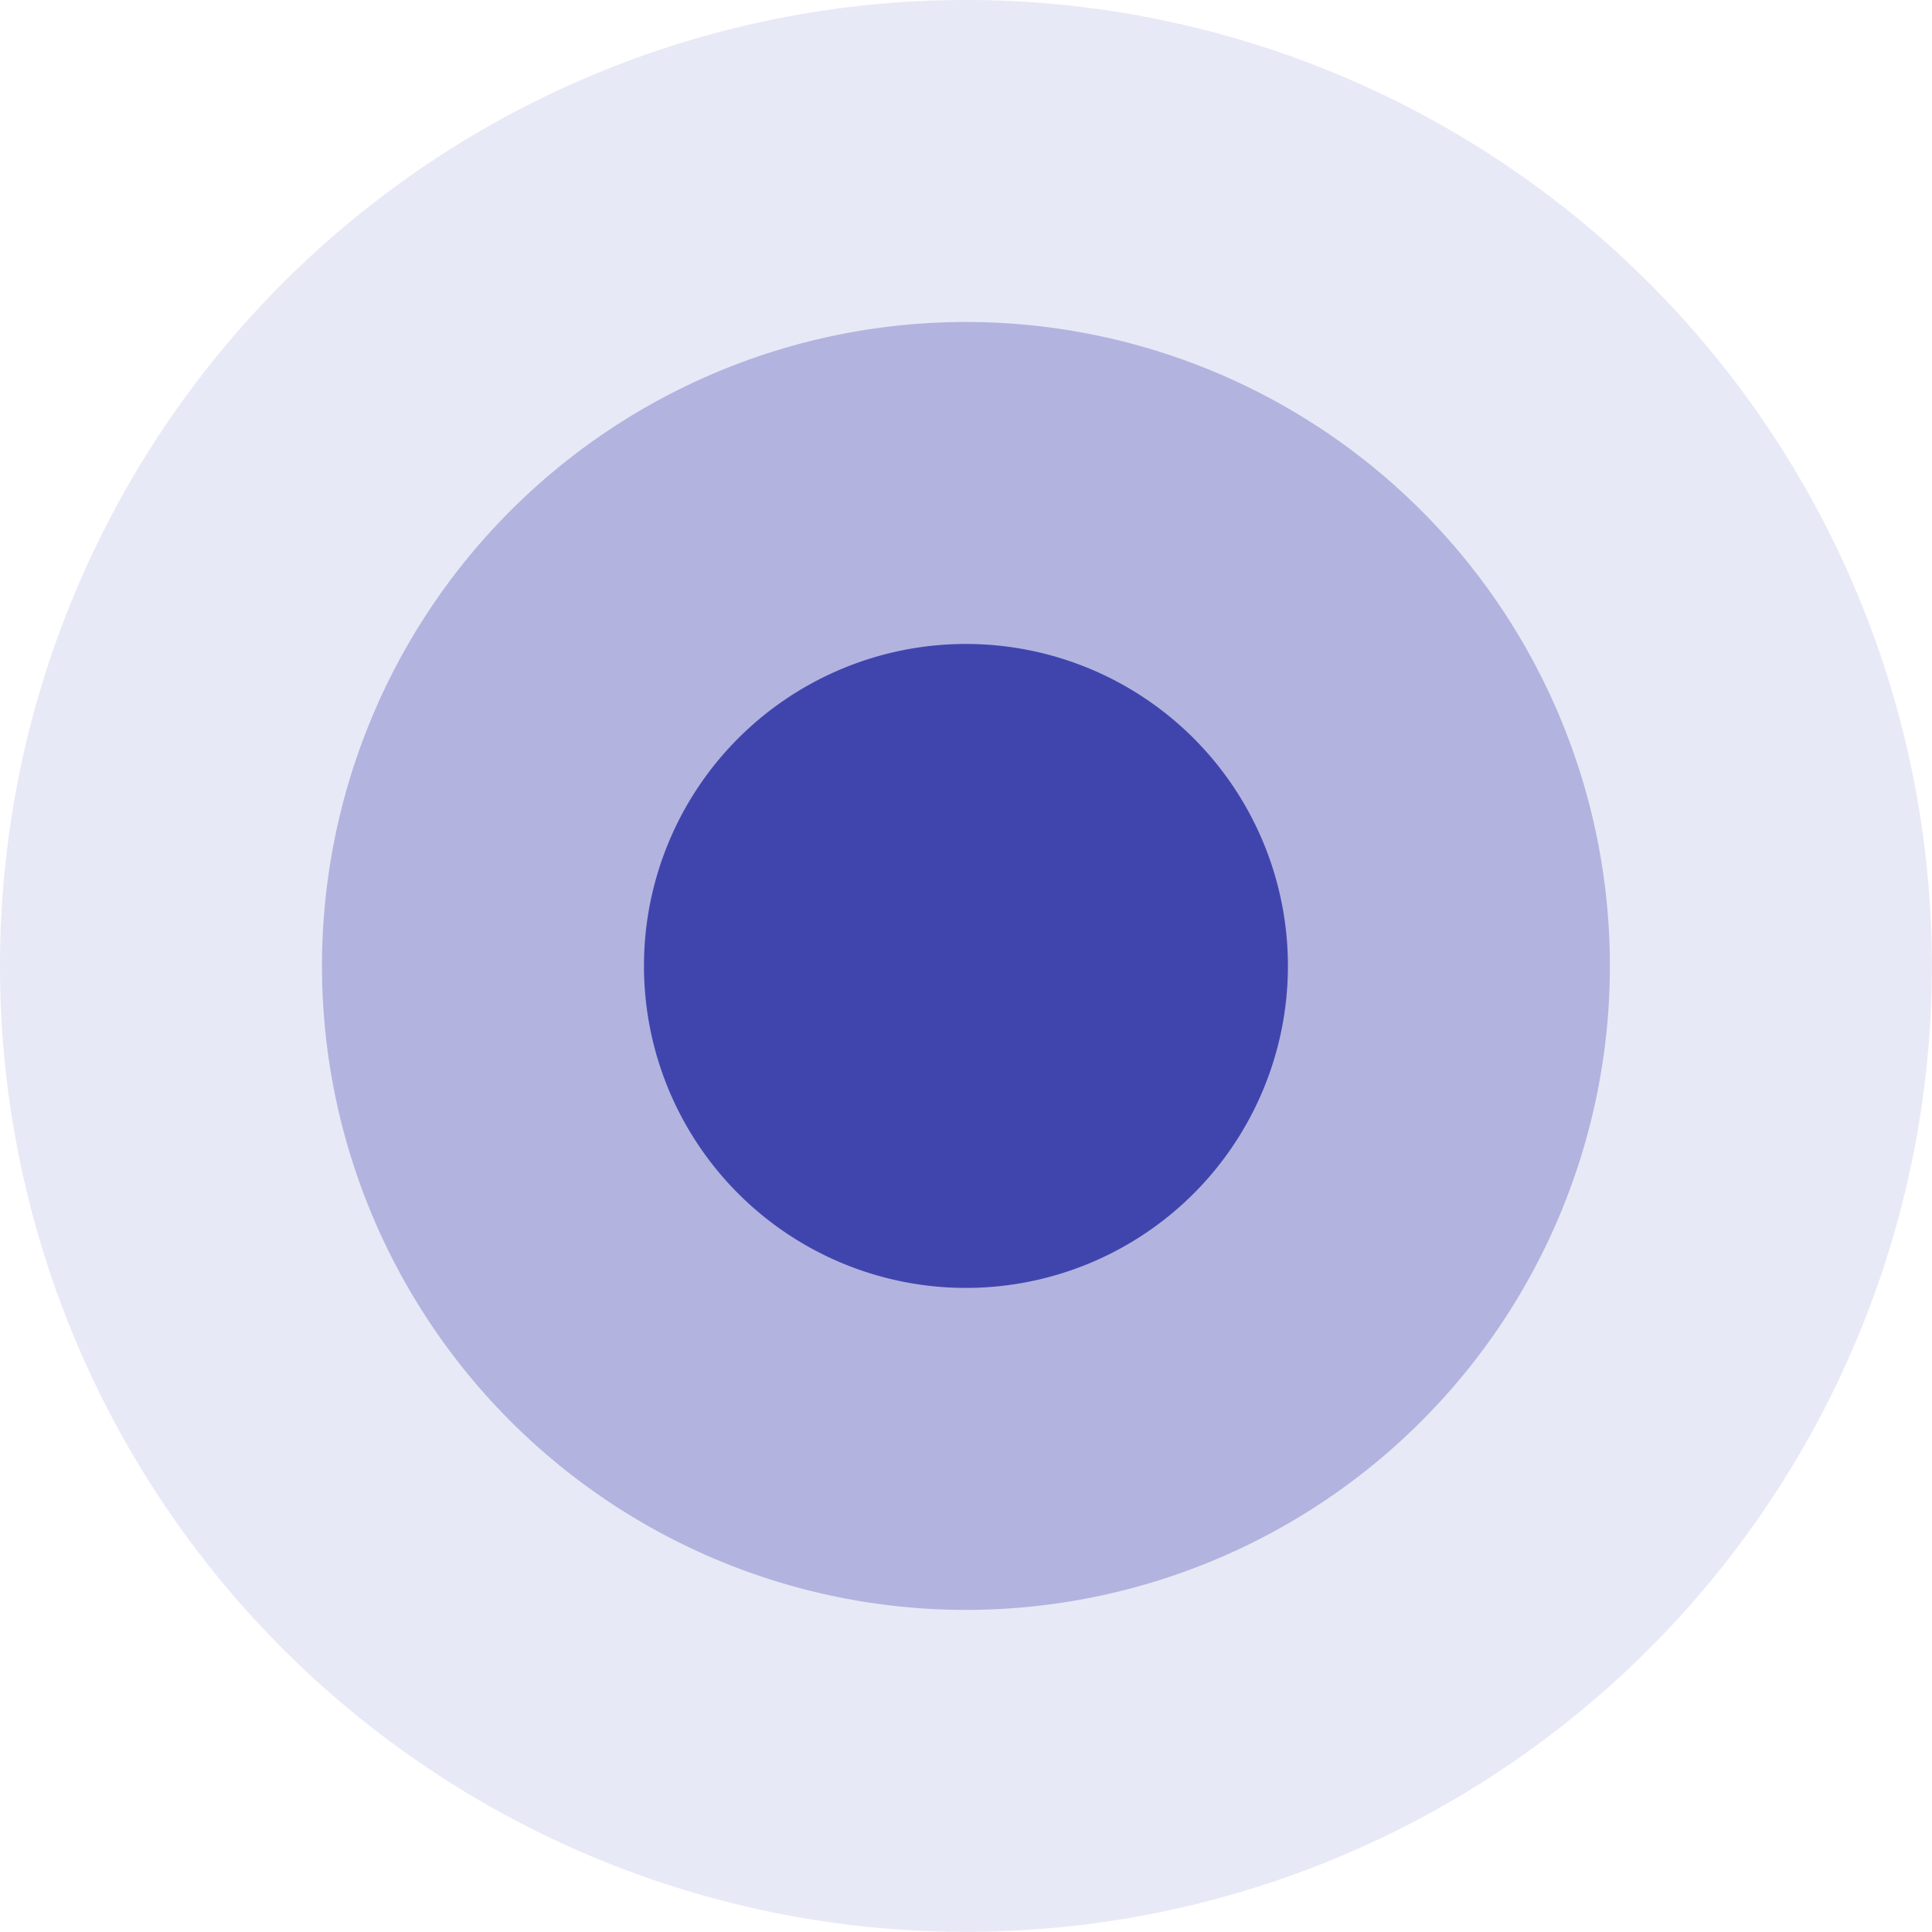 <svg xmlns="http://www.w3.org/2000/svg" width="16.363" height="16.362" viewBox="0 0 16.363 16.362">
  <g id="Group_61749" data-name="Group 61749" transform="translate(-1089 -859)">
    <path id="Path_85323" data-name="Path 85323" d="M8.181,0A8.181,8.181,0,1,1,0,8.181,8.181,8.181,0,0,1,8.181,0Z" transform="translate(1089 859)" fill="rgba(178,180,223,0.3)"/>
    <path id="Path_85324" data-name="Path 85324" d="M5.454,0A5.454,5.454,0,1,1,0,5.454,5.454,5.454,0,0,1,5.454,0Z" transform="translate(1091.727 861.727)" fill="#b2b4df"/>
    <path id="Path_85325" data-name="Path 85325" d="M2.727,0A2.727,2.727,0,1,1,0,2.727,2.727,2.727,0,0,1,2.727,0Z" transform="translate(1094.454 864.454)" fill="#4045ae"/>
  </g>
</svg>
